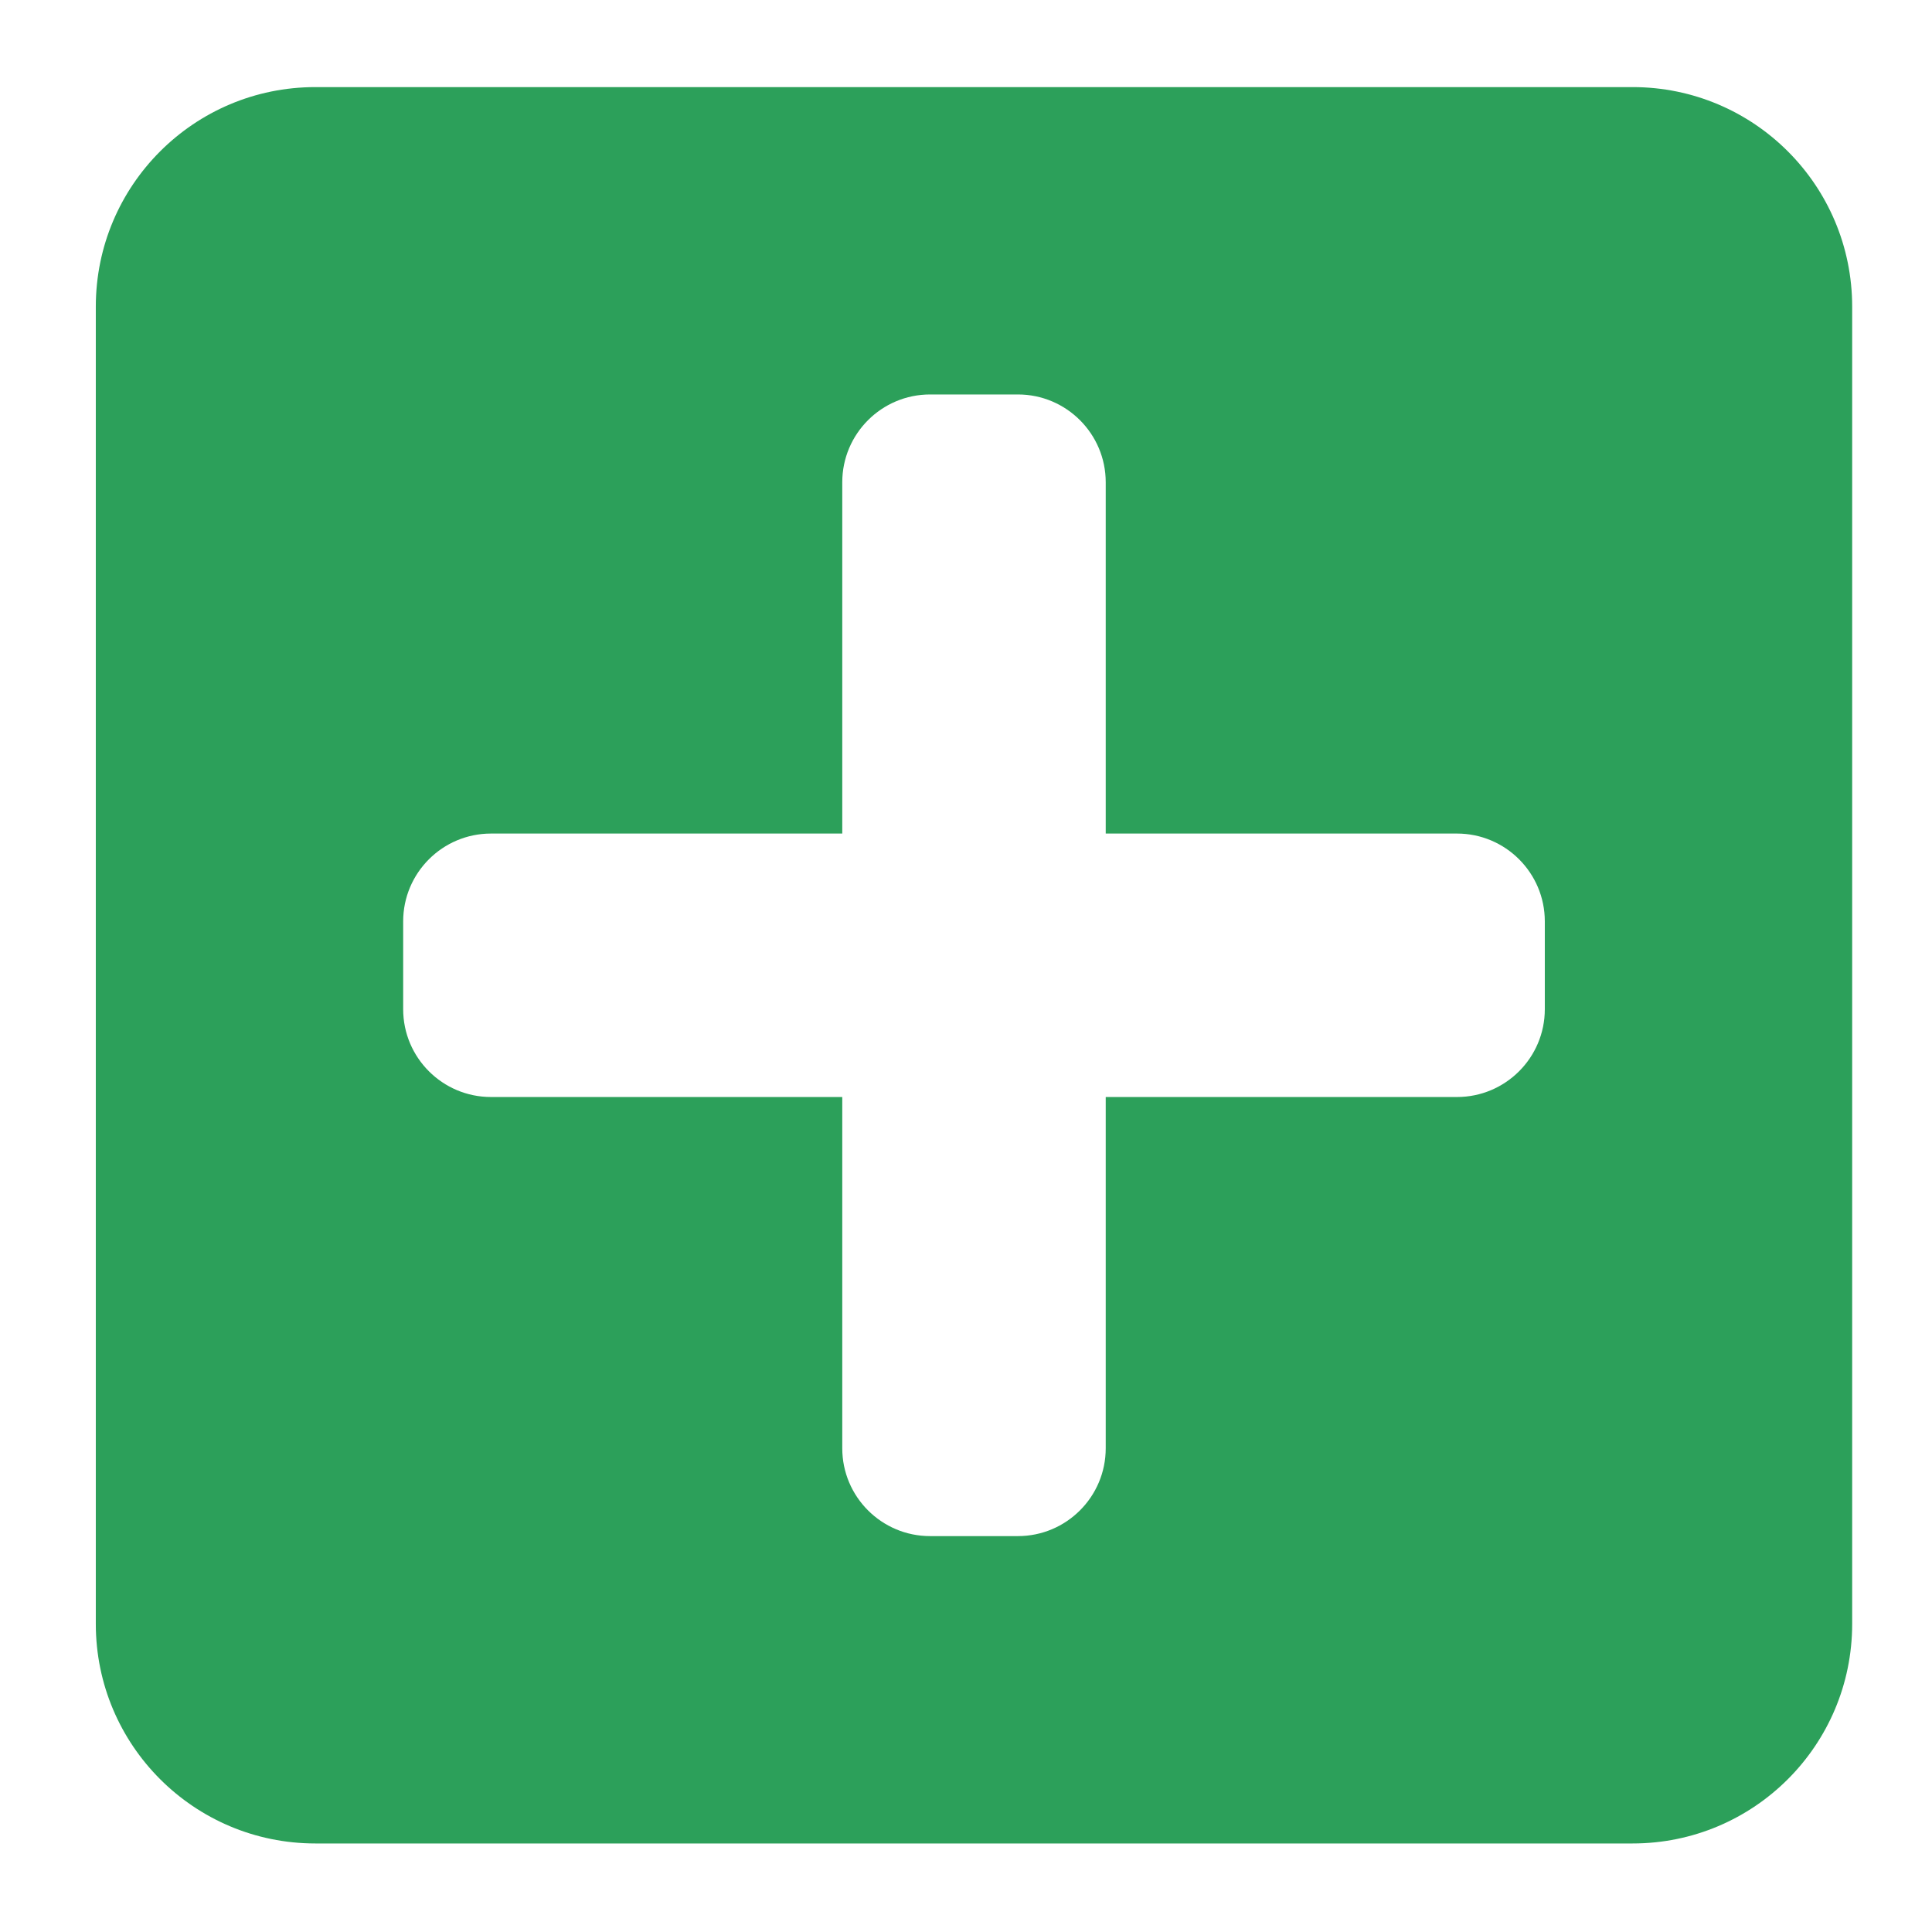 <?xml version="1.0" encoding="UTF-8" standalone="no"?>
<svg
   class="icons-notext"
   version="1.1"
   id="svg76570"
   sodipodi:docname="operate_add.svg"
   xml:space="preserve"
   inkscape:version="1.2.1 (9c6d41e410, 2022-07-14)"
   width="110"
   height="110"
   xmlns:inkscape="http://www.inkscape.org/namespaces/inkscape"
   xmlns:sodipodi="http://sodipodi.sourceforge.net/DTD/sodipodi-0.dtd"
   xmlns="http://www.w3.org/2000/svg"
   xmlns:svg="http://www.w3.org/2000/svg"><defs
     id="defs76574" /><sodipodi:namedview
     id="namedview76572"
     pagecolor="#ffffff"
     bordercolor="#000000"
     borderopacity="0.25"
     inkscape:showpageshadow="2"
     inkscape:pageopacity="0.0"
     inkscape:pagecheckerboard="0"
     inkscape:deskcolor="#d1d1d1"
     showgrid="false"
     inkscape:zoom="2.0166667"
     inkscape:cx="52.066115"
     inkscape:cy="55.041321"
     inkscape:window-width="1920"
     inkscape:window-height="1017"
     inkscape:window-x="-8"
     inkscape:window-y="-8"
     inkscape:window-maximized="1"
     inkscape:current-layer="svg76570" /><style
     type="text/css"
     id="style76562">.crud-icon &gt; svg { position: relative; top: -1px; }
.crud-icon.light &gt; svg { fill: rgb(66, 66, 66); }
.crud-icon.medium &gt; svg { height: 26px; width: 26px; }
.icons-notext svg, .icons svg { position: relative; }</style><g
     style="fill:#2ca05a"
     id="g76593"
     transform="matrix(5,0,0,5,-4.545,-5.041)"><path
       fill-rule="evenodd"
       clip-rule="evenodd"
       d="M 2,4.5 C 2,3.119 3.119,2 4.5,2 h 15 C 20.881,2 22,3.119 22,4.5 v 15 C 22,20.881 20.881,22 19.5,22 H 4.5 C 3.119,22 2,20.881 2,19.5 Z m 10.5,1 c 0.552,0 1,0.448 1,1 v 4 h 4 c 0.552,0 1,0.448 1,1 v 1 c 0,0.552 -0.448,1 -1,1 h -4 v 4 c 0,0.552 -0.448,1 -1,1 h -1 c -0.552,0 -1,-0.448 -1,-1 v -4 h -4 c -0.552,0 -1,-0.448 -1,-1 v -1 c 0,-0.552 0.448,-1 1,-1 h 4 v -4 c 0,-0.552 0.448,-1 1,-1 z"
       fill="#000000"
       id="path76584"
       style="fill:#2ca05a" /></g></svg>

